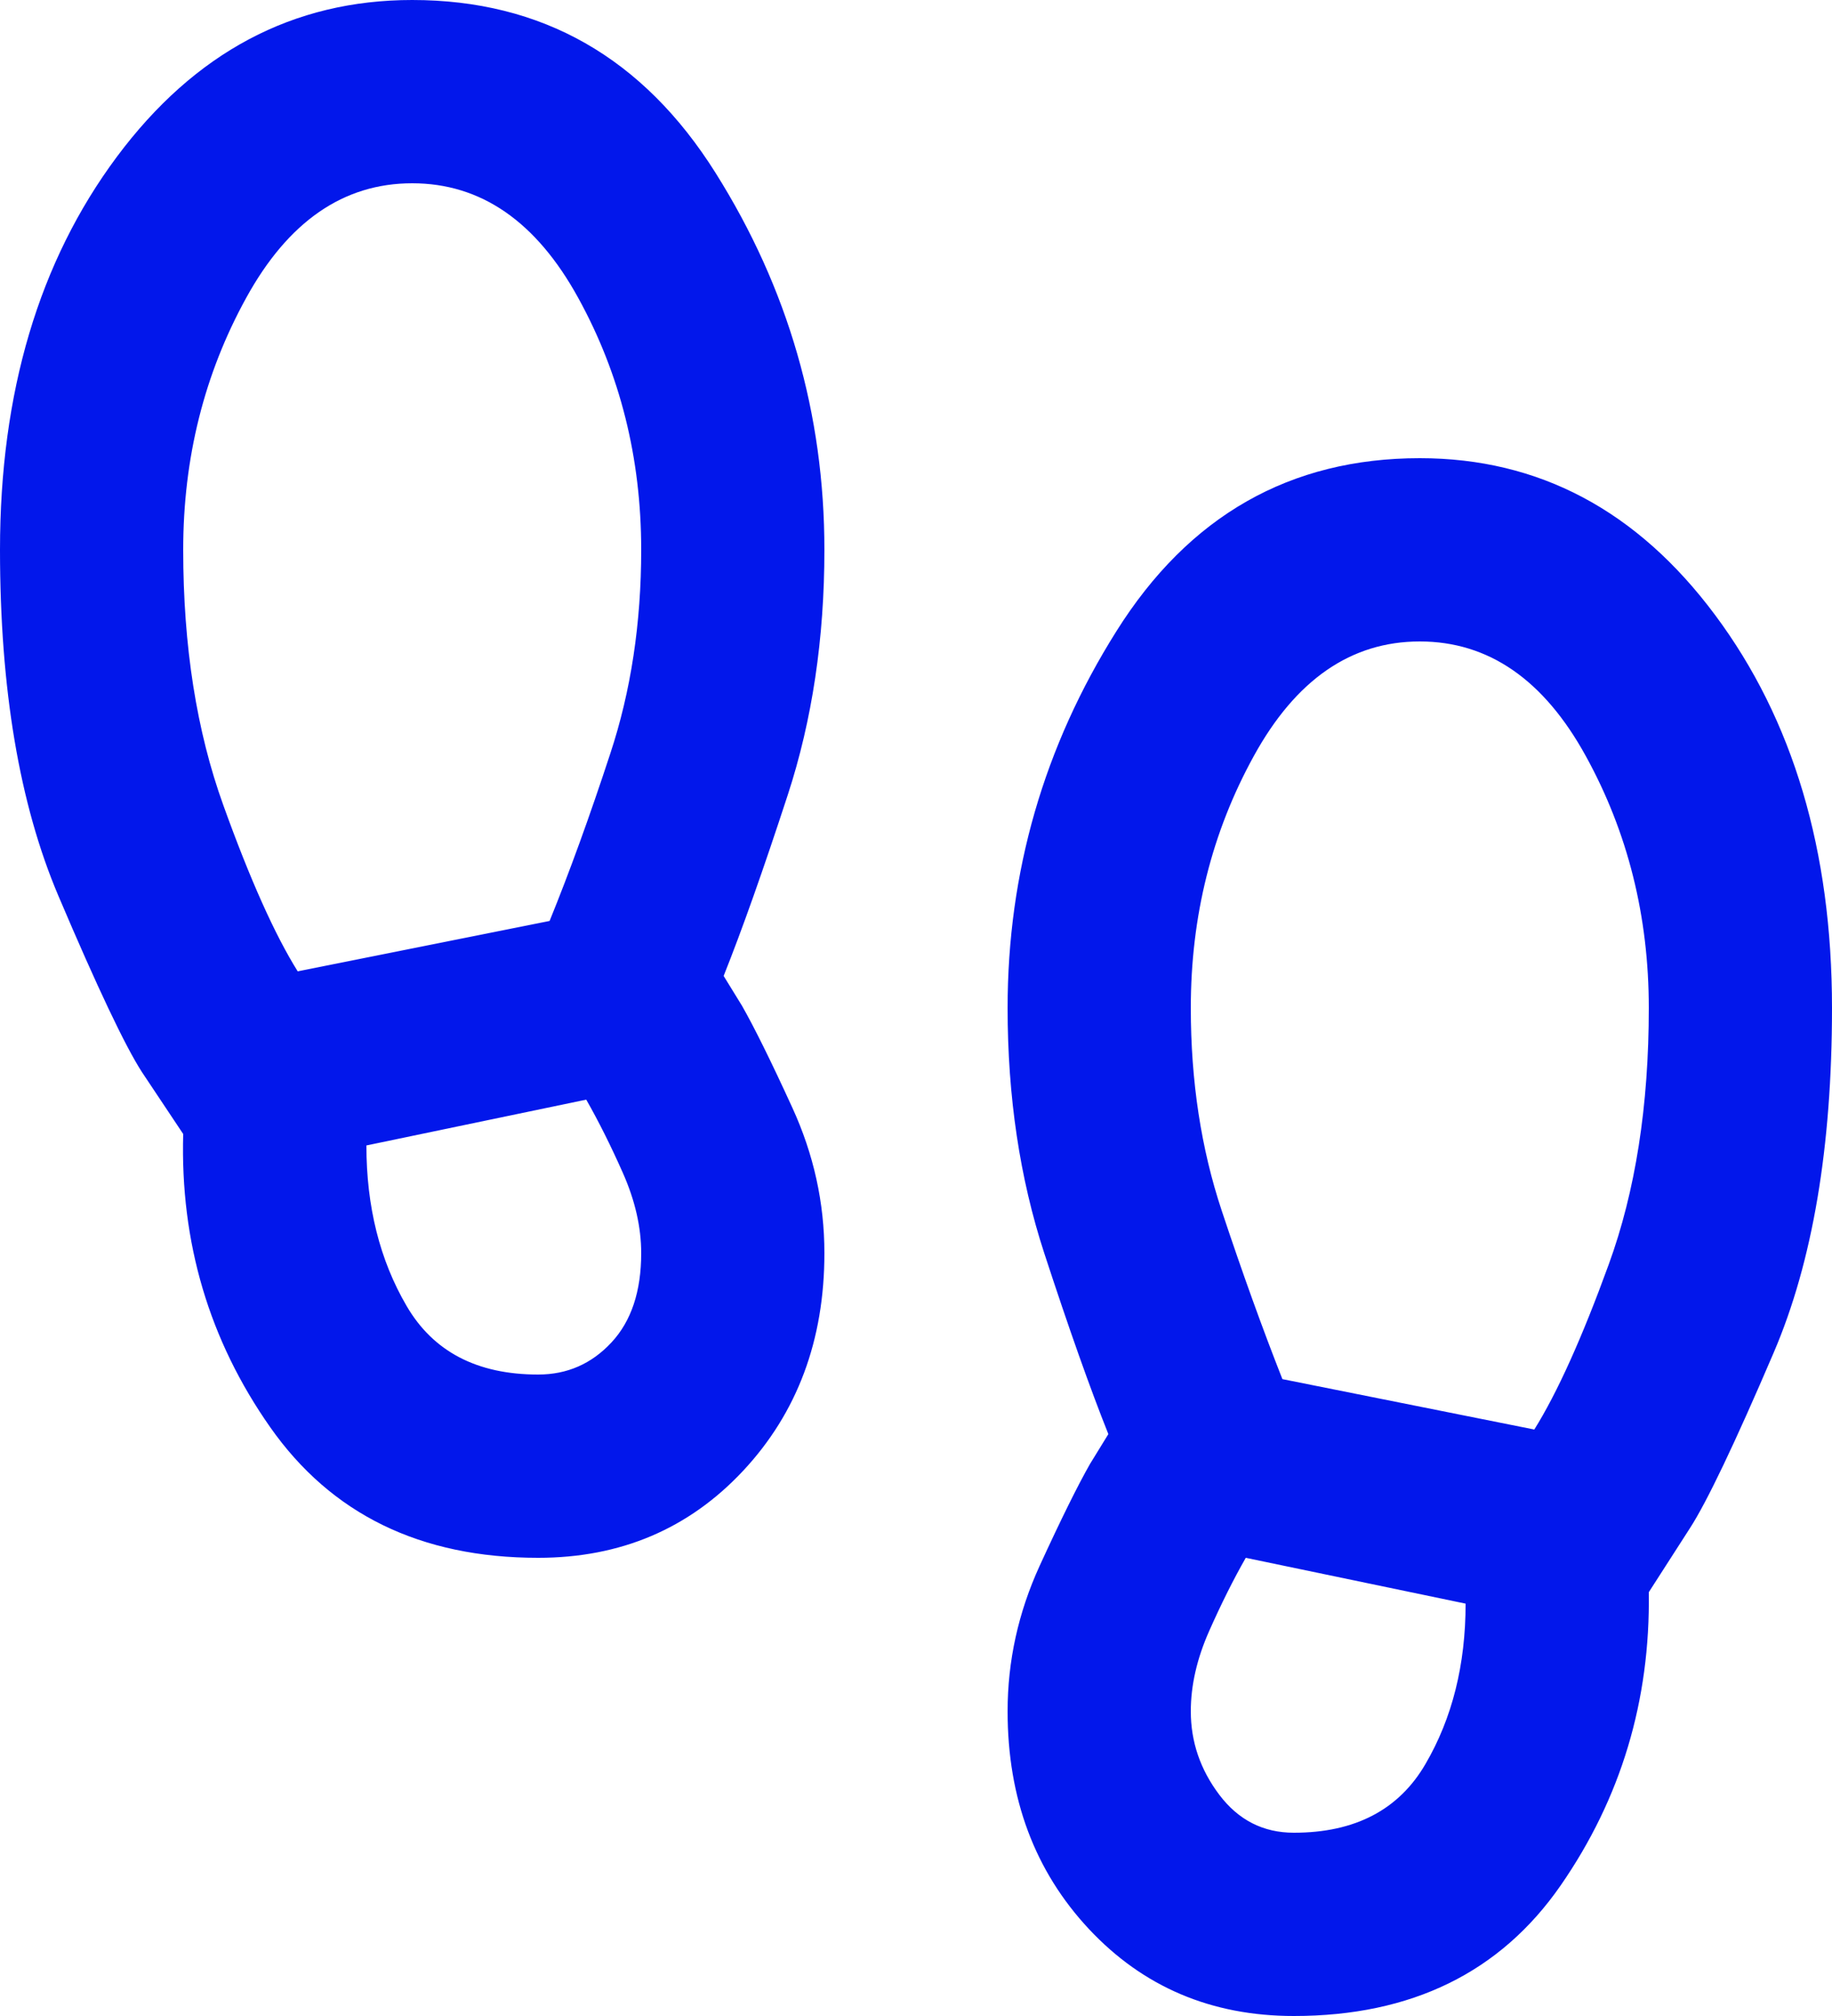 <svg width="20" height="22" viewBox="0 0 20 22" fill="none" xmlns="http://www.w3.org/2000/svg">
<path d="M5.875 17C4.592 17 3.617 16.525 2.95 15.575C2.283 14.625 1.967 13.558 2 12.375L1.55 11.7C1.367 11.417 1.062 10.775 0.637 9.775C0.212 8.775 0 7.517 0 6C0 4.283 0.425 2.854 1.275 1.712C2.125 0.571 3.2 0 4.5 0C5.917 0 7.021 0.629 7.812 1.887C8.604 3.146 9 4.517 9 6C9 6.967 8.867 7.858 8.6 8.675C8.333 9.492 8.1 10.15 7.9 10.65L8.1 10.975C8.233 11.208 8.417 11.579 8.65 12.088C8.883 12.596 9 13.125 9 13.675C9 14.625 8.704 15.417 8.113 16.05C7.521 16.683 6.775 17 5.875 17ZM3.25 10.6L6 10.05C6.217 9.517 6.438 8.908 6.662 8.225C6.888 7.542 7 6.8 7 6C7 5 6.771 4.083 6.312 3.25C5.854 2.417 5.25 2 4.5 2C3.75 2 3.146 2.417 2.688 3.25C2.229 4.083 2 5 2 6C2 7.05 2.146 7.979 2.438 8.787C2.729 9.596 3 10.2 3.25 10.6ZM5.875 15C6.192 15 6.458 14.883 6.675 14.65C6.892 14.417 7 14.092 7 13.675C7 13.392 6.933 13.1 6.8 12.8C6.667 12.5 6.533 12.233 6.4 12L4 12.5C4 13.167 4.146 13.75 4.438 14.25C4.729 14.75 5.208 15 5.875 15ZM14.125 22C13.225 22 12.479 21.683 11.887 21.05C11.296 20.417 11 19.625 11 18.675C11 18.125 11.117 17.596 11.35 17.087C11.583 16.579 11.767 16.208 11.9 15.975L12.1 15.65C11.9 15.15 11.667 14.492 11.4 13.675C11.133 12.858 11 11.967 11 11C11 9.517 11.396 8.146 12.188 6.888C12.979 5.629 14.083 5 15.5 5C16.8 5 17.875 5.571 18.725 6.713C19.575 7.854 20 9.283 20 11C20 12.517 19.788 13.771 19.363 14.762C18.938 15.754 18.633 16.392 18.45 16.675L18 17.375C18.017 18.558 17.696 19.625 17.038 20.575C16.379 21.525 15.408 22 14.125 22ZM16.75 15.6C17 15.2 17.271 14.6 17.562 13.8C17.854 13 18 12.067 18 11C18 10 17.771 9.083 17.312 8.25C16.854 7.417 16.25 7 15.5 7C14.75 7 14.146 7.417 13.688 8.25C13.229 9.083 13 10 13 11C13 11.8 13.113 12.537 13.338 13.213C13.562 13.887 13.783 14.5 14 15.05L16.75 15.6ZM14.125 20C14.792 20 15.271 19.75 15.562 19.25C15.854 18.75 16 18.167 16 17.5L13.6 17C13.467 17.233 13.333 17.5 13.2 17.8C13.067 18.1 13 18.392 13 18.675C13 19.008 13.104 19.312 13.312 19.587C13.521 19.863 13.792 20 14.125 20Z" fill="#0217EB"/>
</svg>
